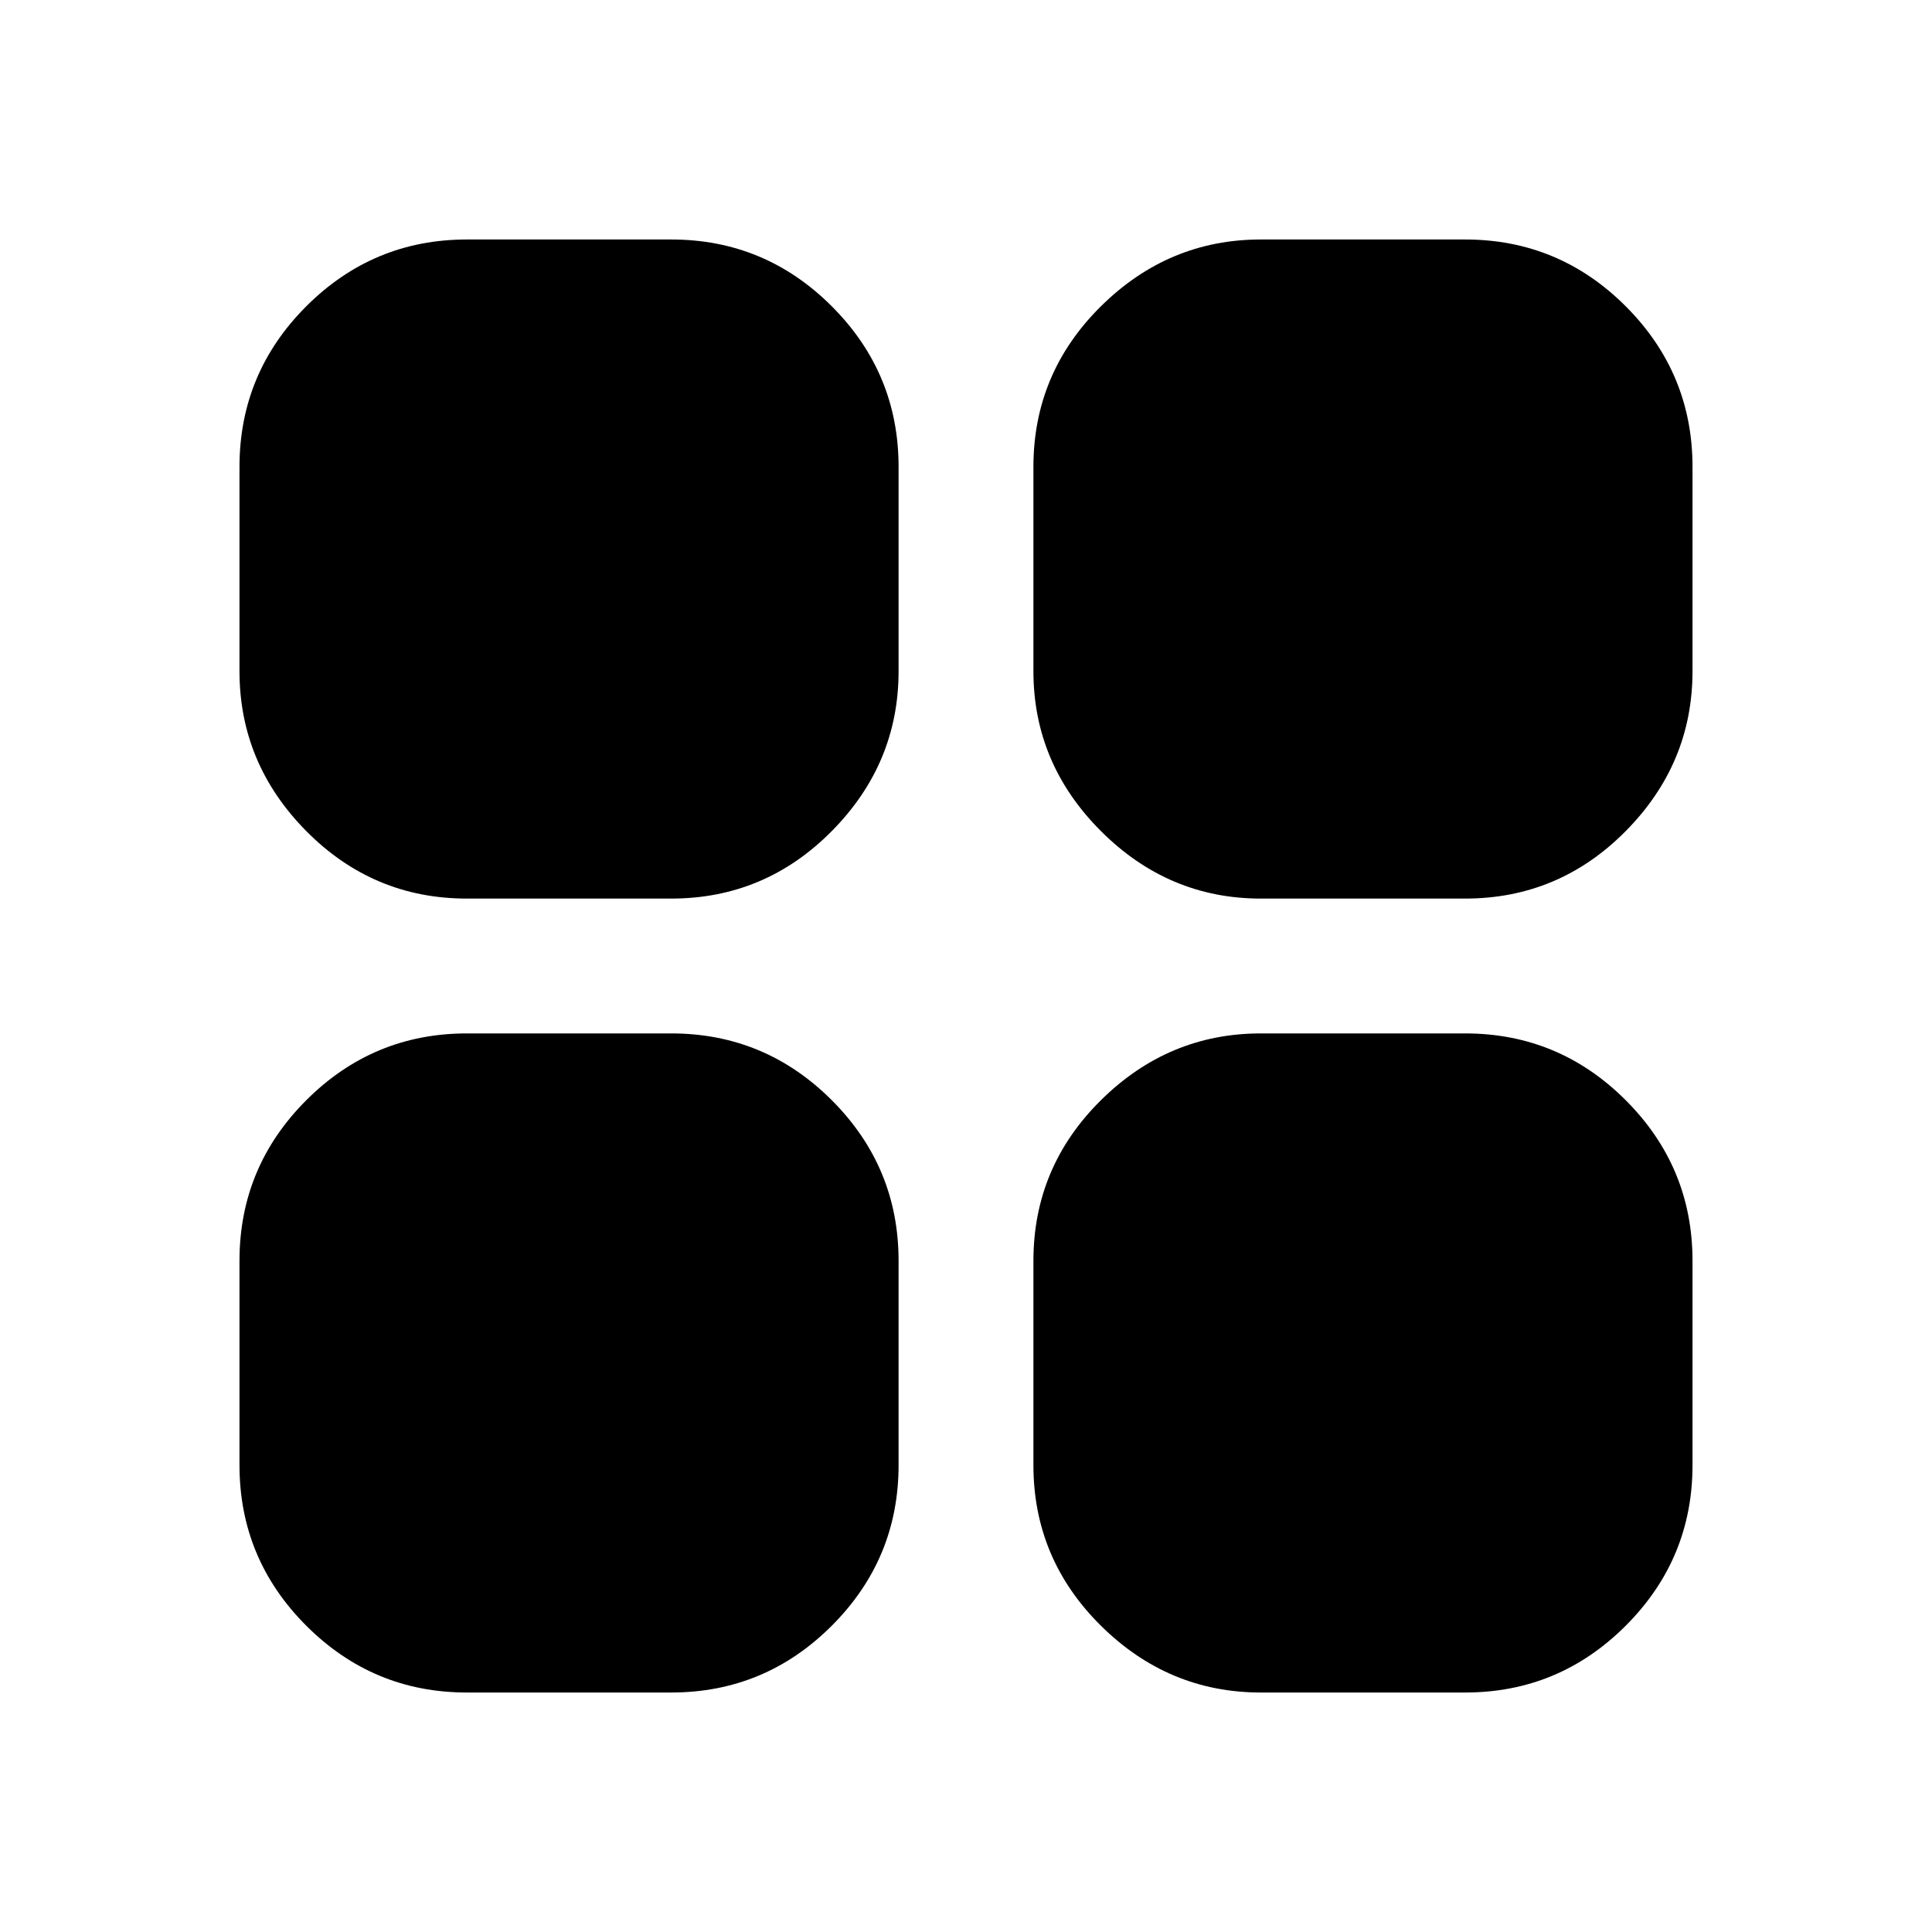 <svg xmlns="http://www.w3.org/2000/svg" height="20" viewBox="0 -960 960 960" width="20"><path d="M626.5-119q-45.91 0-79.46-33.19-33.54-33.2-33.54-79.81v-101.5q0-46.61 33.54-79.81 33.55-33.19 79.46-33.19H728q46.61 0 79.81 33.19Q841-380.11 841-333.5V-232q0 46.61-33.19 79.81Q774.61-119 728-119H626.5Zm0-394.5q-45.91 0-79.46-33.54-33.54-33.55-33.54-79.46V-728q0-46.61 33.54-79.81Q580.59-841 626.5-841H728q46.61 0 79.81 33.19Q841-774.61 841-728v101.5q0 45.91-33.19 79.46-33.2 33.54-79.81 33.54H626.5Zm-394.5 0q-46.61 0-79.81-33.54Q119-580.59 119-626.5V-728q0-46.61 33.19-79.81Q185.39-841 232-841h101.5q46.61 0 79.81 33.19 33.19 33.2 33.19 79.81v101.5q0 45.91-33.19 79.46-33.2 33.54-79.81 33.54H232Zm0 394.5q-46.61 0-79.81-33.19Q119-185.39 119-232v-101.5q0-46.61 33.19-79.81 33.2-33.19 79.81-33.19h101.5q46.61 0 79.81 33.19 33.19 33.2 33.19 79.81V-232q0 46.61-33.19 79.81Q380.11-119 333.5-119H232Z"/></svg>